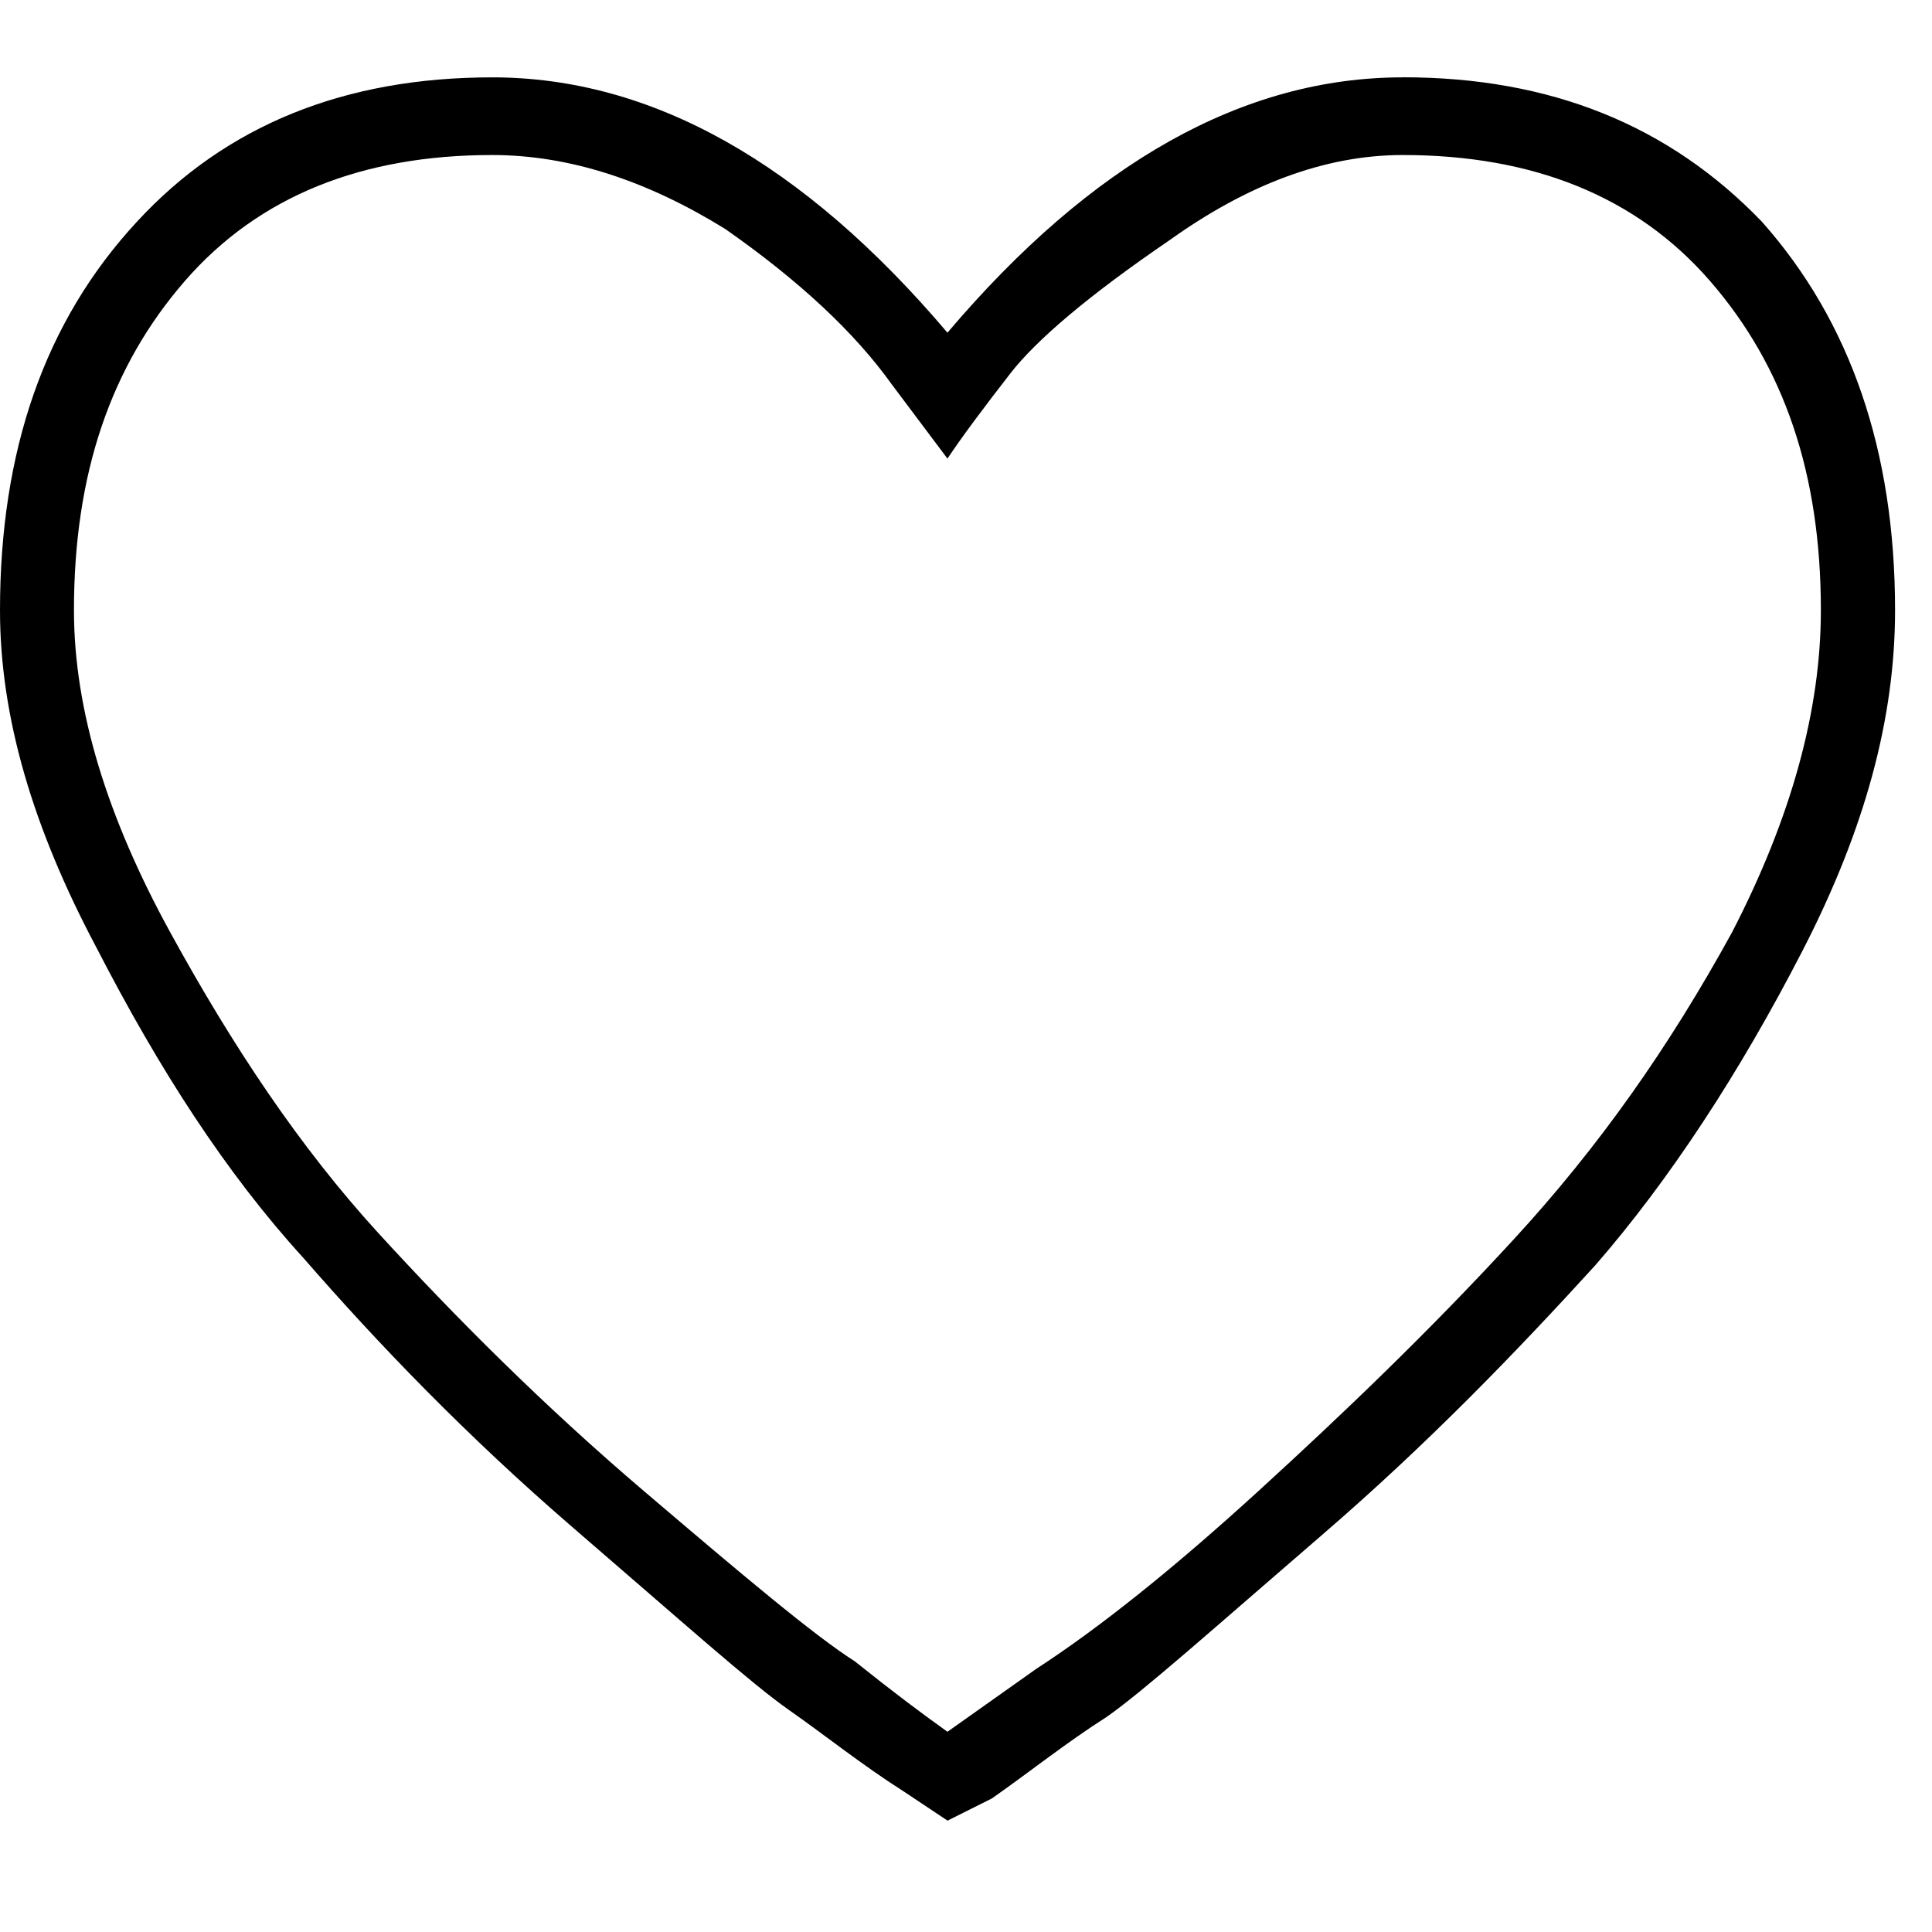 <svg xmlns="http://www.w3.org/2000/svg" viewBox="0 0 25 25" id="heart">
  <path d="M18.151,1.001 C18.151,1.001 18.151,1.001 18.151,1.001 C16.091,1.001 14.128,2.102 12.26,4.305 C12.26,4.305 12.26,4.305 12.26,4.305 C10.392,2.102 8.429,1.001 6.37,1.001 C6.37,1.001 6.37,1.001 6.37,1.001 C4.454,1.001 2.921,1.623 1.772,2.869 C0.574,4.162 0,5.838 0,7.898 C0,7.898 0,7.898 0,7.898 C0,9.287 0.431,10.723 1.245,12.256 C2.059,13.837 2.922,15.177 3.927,16.279 C4.885,17.38 6.034,18.578 7.423,19.775 C8.812,20.972 9.723,21.787 10.202,22.122 C10.68,22.457 11.159,22.841 11.686,23.176 C11.686,23.176 11.686,23.176 11.686,23.176 C11.686,23.176 12.261,23.559 12.261,23.559 C12.261,23.559 12.836,23.271 12.836,23.271 C13.315,22.936 13.794,22.552 14.32,22.217 C14.799,21.882 15.709,21.068 17.098,19.87 C18.488,18.673 19.637,17.476 20.642,16.374 C21.6,15.273 22.51,13.884 23.324,12.303 C24.138,10.723 24.522,9.286 24.522,7.897 C24.522,7.897 24.522,7.897 24.522,7.897 C24.522,5.838 23.947,4.161 22.798,2.868 C21.6,1.623 20.068,1 18.152,1 L18.151,1.001 Z M13.409,21.595 C13.409,21.595 12.26,22.409 12.26,22.409 C11.925,22.17 11.541,21.882 11.062,21.498 C10.536,21.163 9.626,20.397 8.333,19.295 C7.04,18.194 5.891,17.045 4.884,15.943 C3.879,14.841 3.016,13.548 2.202,12.063 C1.388,10.578 0.957,9.19 0.957,7.897 C0.957,7.897 0.957,7.897 0.957,7.897 C0.957,6.125 1.436,4.736 2.394,3.634 C3.352,2.533 4.693,2.006 6.369,2.006 C6.369,2.006 6.369,2.006 6.369,2.006 C7.374,2.006 8.38,2.341 9.386,2.964 C10.344,3.634 11.062,4.305 11.541,4.976 C11.541,4.976 11.541,4.976 11.541,4.976 C11.541,4.976 12.26,5.934 12.26,5.934 C12.452,5.646 12.739,5.263 13.074,4.832 C13.409,4.401 14.08,3.827 15.134,3.108 C16.139,2.389 17.145,2.006 18.151,2.006 C18.151,2.006 18.151,2.006 18.151,2.006 C19.827,2.006 21.168,2.533 22.126,3.634 C23.084,4.736 23.562,6.125 23.562,7.897 C23.562,7.897 23.562,7.897 23.562,7.897 C23.562,9.19 23.18,10.579 22.413,12.063 C21.599,13.548 20.689,14.841 19.587,16.038 C18.486,17.235 17.384,18.289 16.283,19.295 C15.181,20.301 14.223,21.067 13.409,21.595 C13.409,21.595 13.409,21.595 13.409,21.595 Z"/>
  <title>Heart</title>
</svg>